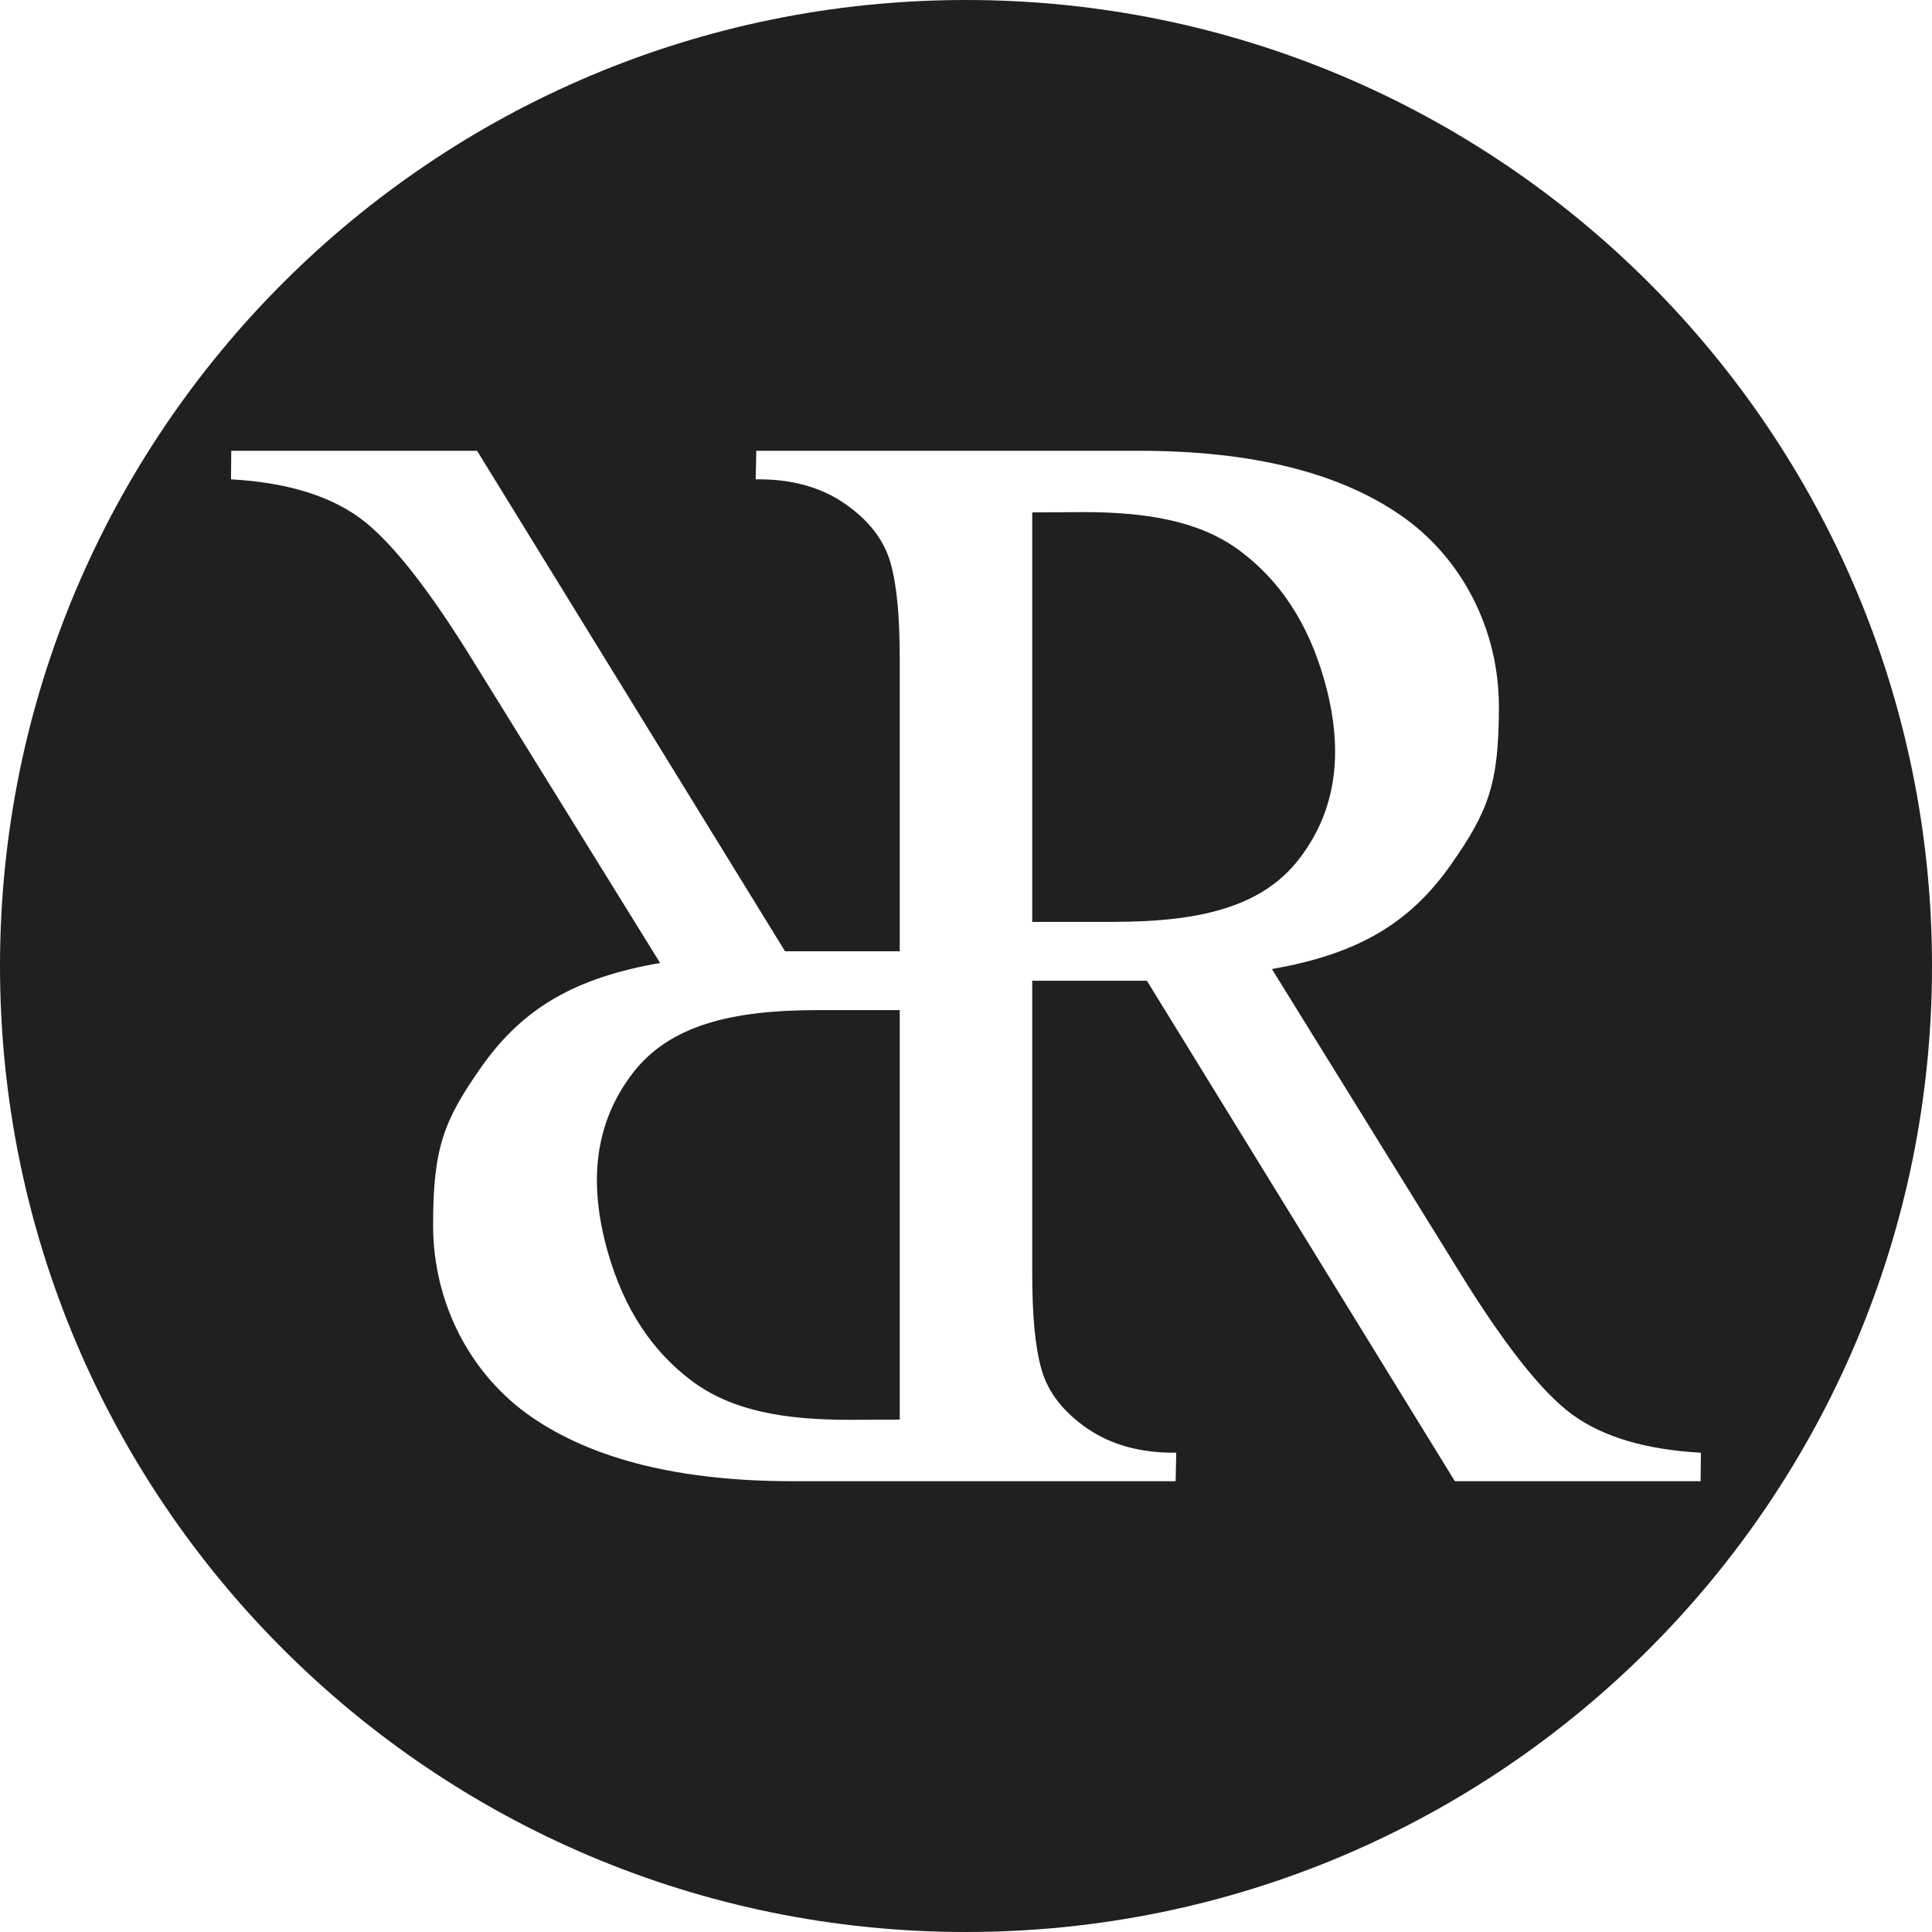 <svg width="58" height="58" viewBox="0 0 58 58" fill="none" xmlns="http://www.w3.org/2000/svg">
<path d="M33.45 27.674C36.06 27.674 37.919 27.212 39.02 25.762C40.123 24.312 40.366 22.539 39.747 20.385C39.264 18.699 38.419 17.423 37.213 16.528C36.006 15.633 34.413 15.374 32.515 15.374C32.149 15.374 31.428 15.383 30.988 15.383V27.676H33.449L33.45 27.674ZM20.785 41.468C19.581 40.573 18.736 39.295 18.253 37.609C17.634 35.453 17.878 33.688 18.98 32.236C20.081 30.788 21.939 30.324 24.549 30.324H27.011V42.617C26.568 42.617 25.847 42.624 25.483 42.624C23.585 42.624 21.99 42.365 20.785 41.468ZM58 29C58 12.984 45.016 0 29 0C12.984 0 0 12.984 0 29C0 45.016 12.984 58 29 58C45.016 58 58 45.016 58 29ZM51.063 43.61L51.053 44.467H43.676L34.431 29.443H30.988V38.224C30.988 39.469 31.071 40.432 31.268 41.116C31.467 41.814 31.942 42.406 32.652 42.891C33.362 43.376 34.257 43.626 35.312 43.61L35.293 44.467H23.796C20.426 44.467 17.814 43.817 15.96 42.541C14.107 41.265 13.002 39.105 13.002 36.785C13.002 34.465 13.319 33.644 14.442 32.043C15.703 30.245 17.286 29.35 19.817 28.909L14.22 19.869C12.855 17.651 11.712 16.209 10.792 15.542C9.872 14.875 8.586 14.481 6.935 14.39L6.943 13.533H14.322L23.567 28.557H27.011V19.776C27.011 18.531 26.927 17.566 26.73 16.884C26.529 16.186 26.055 15.594 25.346 15.109C24.637 14.622 23.743 14.374 22.686 14.39L22.705 13.533H34.203C37.574 13.533 40.184 14.183 42.038 15.461C43.892 16.735 44.998 18.896 44.998 21.215C44.998 23.532 44.681 24.356 43.558 25.957C42.297 27.755 40.712 28.65 38.183 29.091L43.78 38.131C45.145 40.349 46.288 41.803 47.208 42.471C48.128 43.139 49.414 43.521 51.063 43.612V43.61Z" fill="#202020"/>
</svg>

